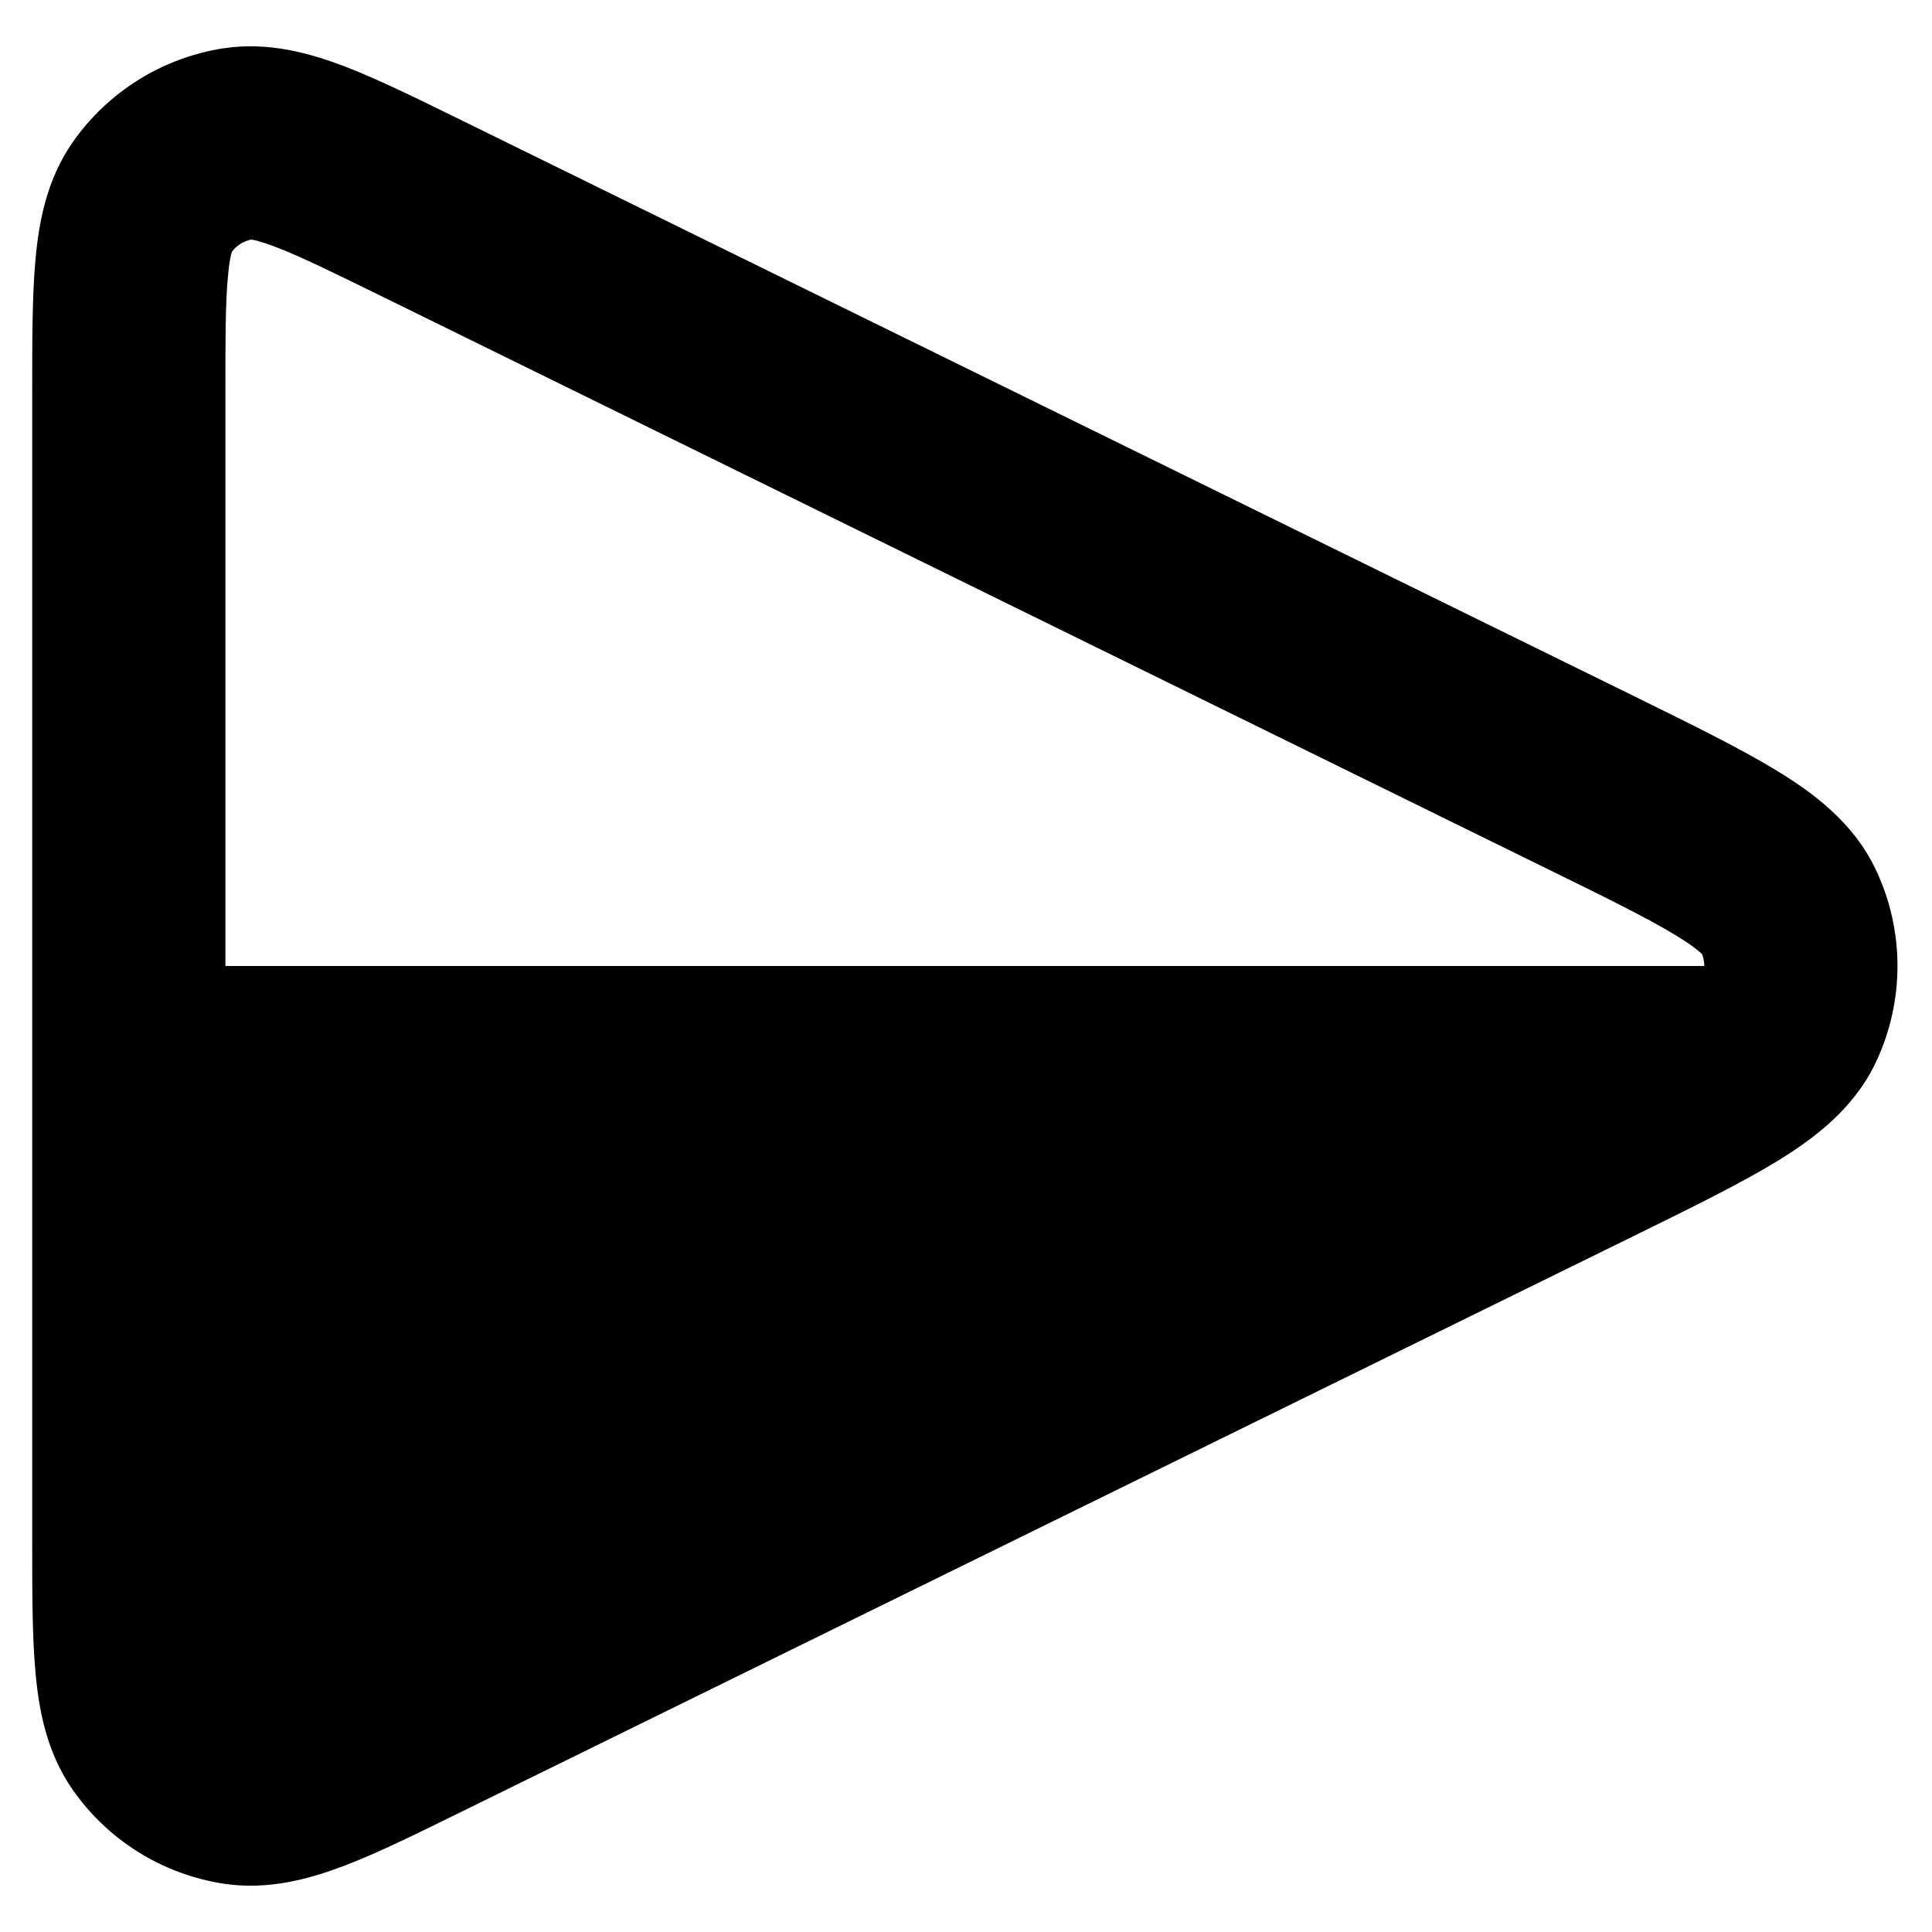 <svg xmlns="http://www.w3.org/2000/svg" viewBox="2.5 2.5 15 15"><path fill-rule="evenodd" d="M6.106 3.445c-.356-.175-.669-.329-.931-.43-.269-.102-.59-.193-.94-.14-.473.073-.897.337-1.171.73-.202.29-.262.619-.288.905-.026.28-.026.628-.026 1.025v8.93c0 .397 0 .745.026 1.025.026.286.086.615.288.905.274.393.698.657 1.172.73.349.053.67-.038.939-.14.262-.1.575-.255.931-.43l9.083-4.461c.442-.217.82-.403 1.103-.575.278-.17.595-.401.769-.765.228-.477.228-1.031 0-1.508-.174-.364-.49-.595-.77-.765-.282-.172-.66-.357-1.102-.575l-9.083-4.461Zm-1.805 1.009c.037-.049.09-.082.15-.094.016.002.07.012.188.057.19.072.44.195.836.389l9.02 4.431c.484.237.799.393 1.016.525.138.084.19.132.204.146.011.03.017.06.017.092h-11.482v-4.431c0-.44 0-.72.02-.922.01-.126.026-.179.031-.193Z"/></svg>
